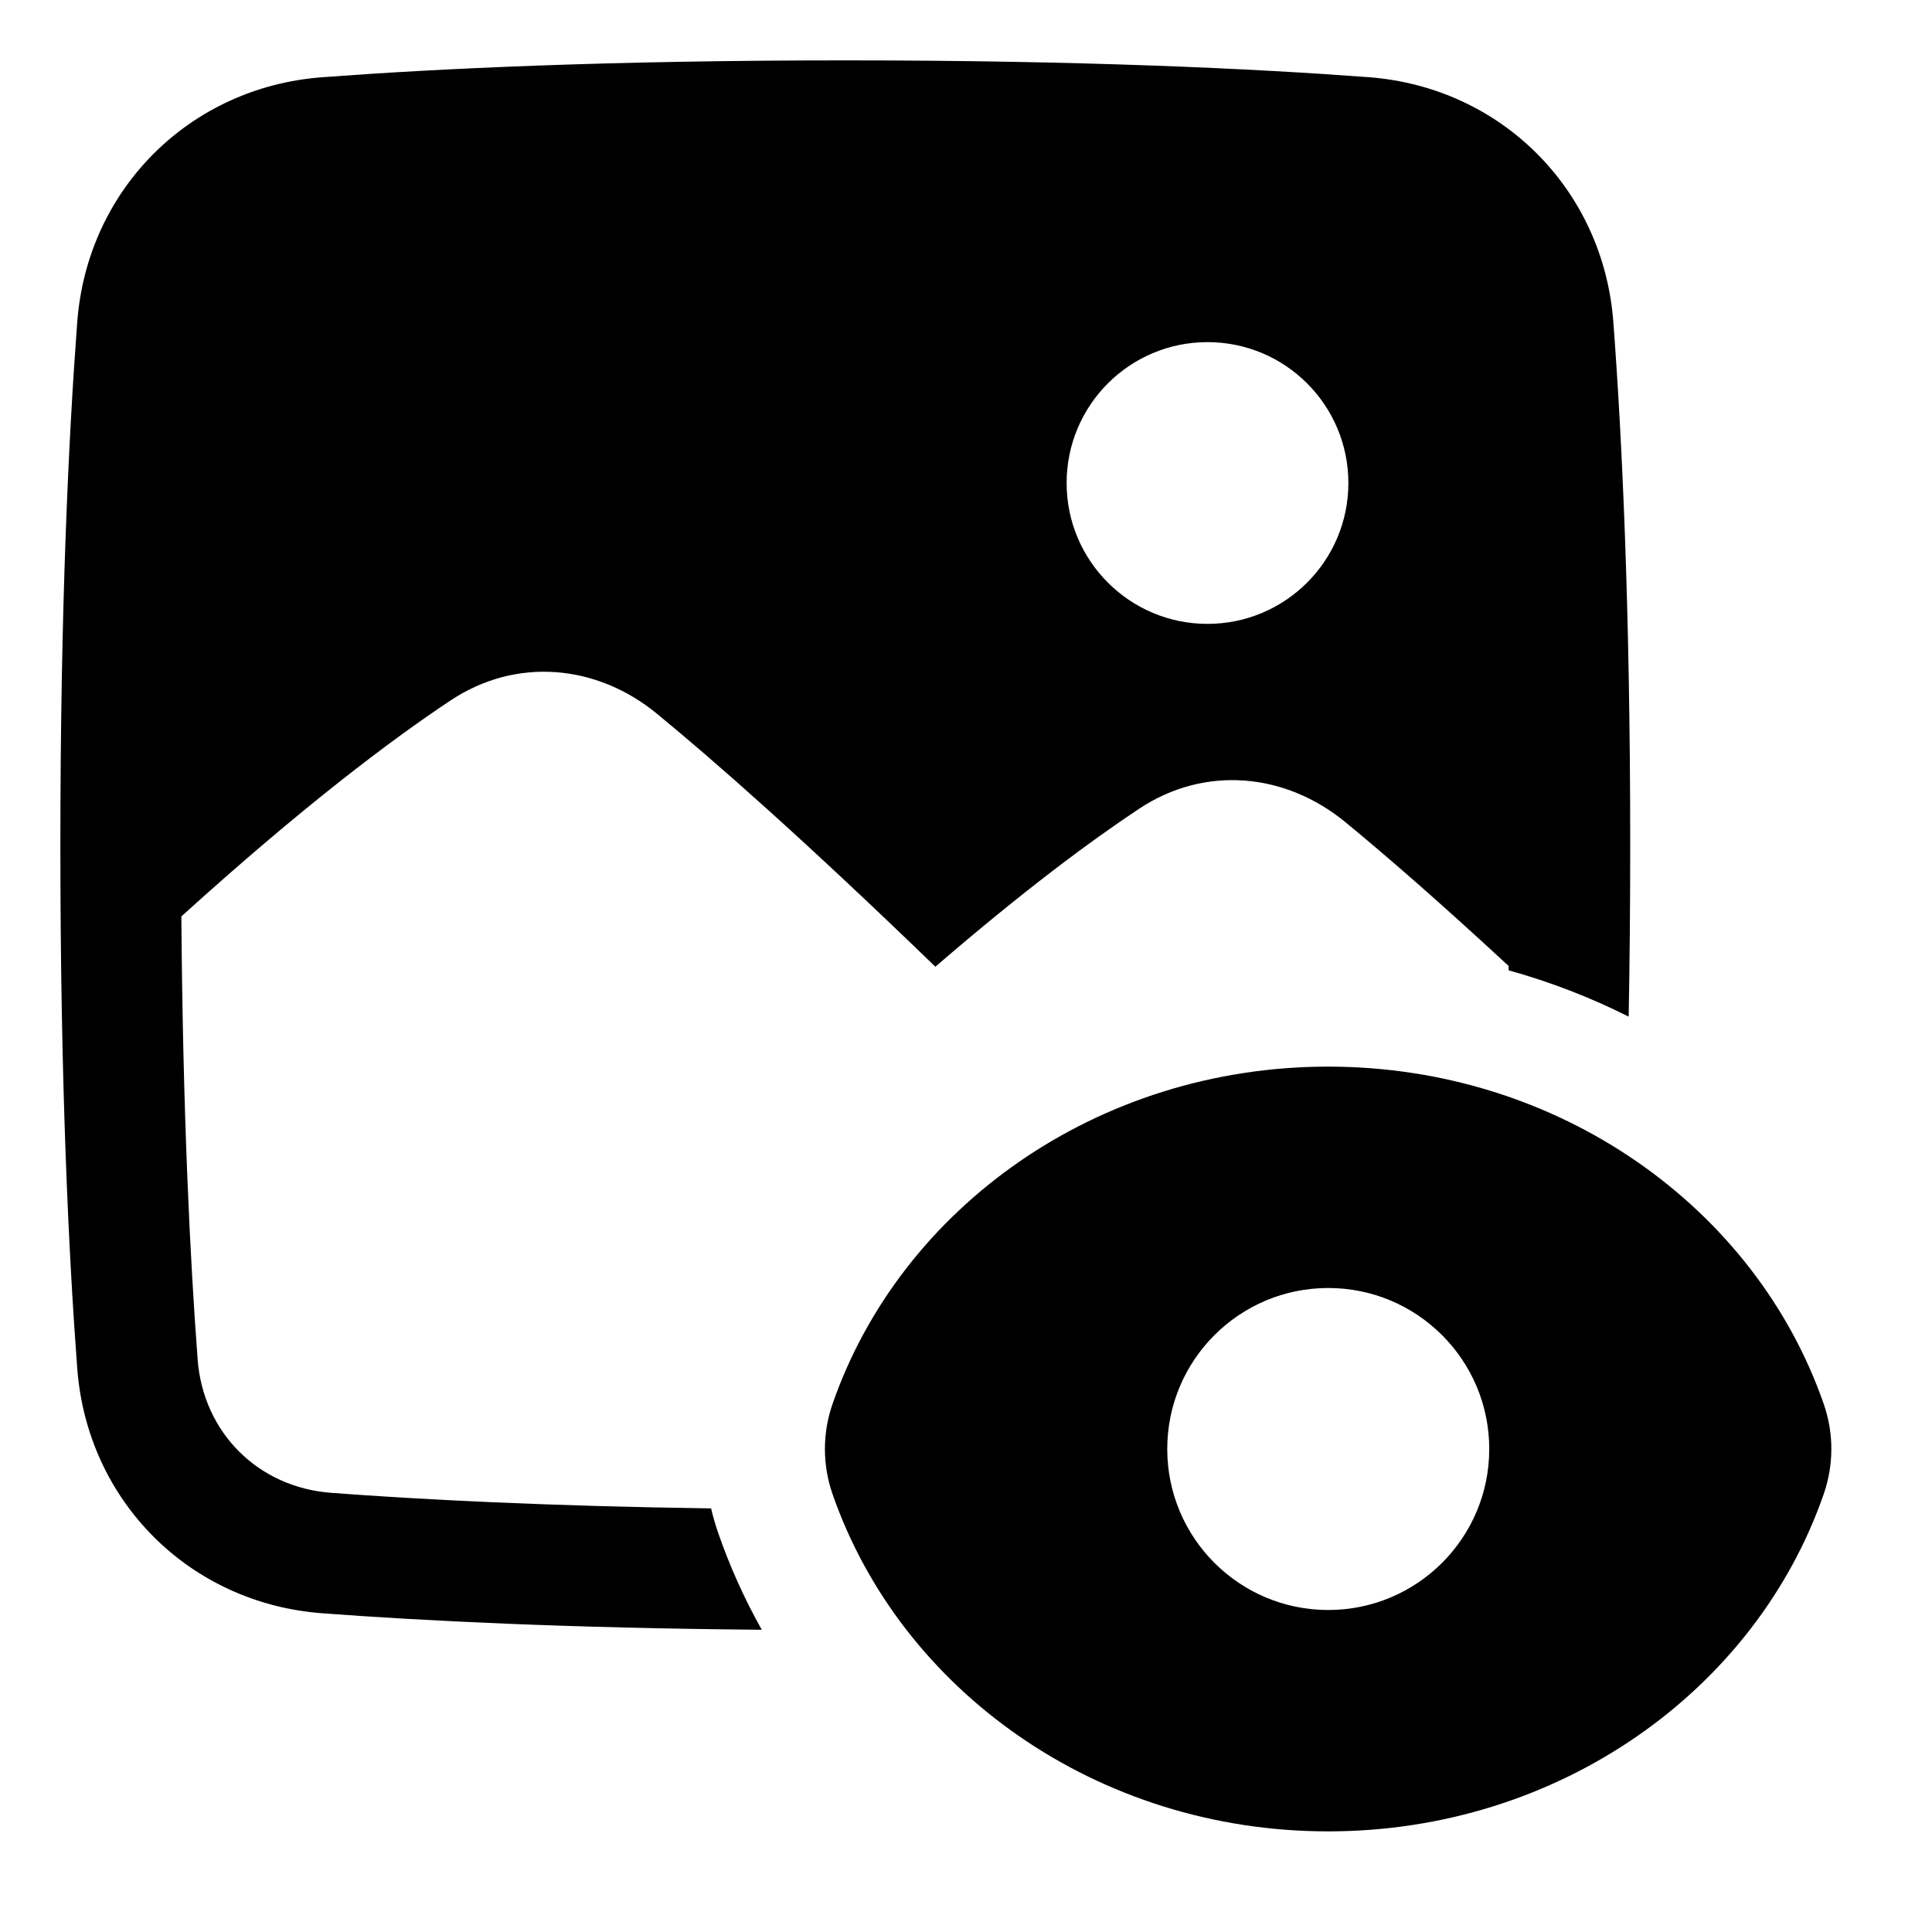 <svg xmlns="http://www.w3.org/2000/svg" fill="none" viewBox="0 0 48 48" id="Landscape-View--Streamline-Plump">
  <desc>
    Landscape View Streamline Icon: https://streamlinehq.com
  </desc>
  <g id="landscape-view--photos-photo-picture-photography-pictures-view-eye-image">
    <path id="Union" fill="#000000" fill-rule="evenodd" d="M8.003 40.081c2.486 0.187 6.082 0.368 10.923 0.41 -0.426 -0.758 -0.788 -1.558 -1.078 -2.392 -0.071 -0.205 -0.132 -0.413 -0.181 -0.623 -4.133 -0.059 -7.246 -0.222 -9.44 -0.387 -1.817 -0.136 -3.181 -1.5 -3.317 -3.317 -0.185 -2.463 -0.368 -6.083 -0.404 -11.004 3.016 -2.733 5.209 -4.384 6.692 -5.368 1.637 -1.086 3.634 -0.891 5.123 0.332 1.434 1.178 3.654 3.128 6.918 6.286 2.193 -1.893 3.86 -3.127 5.062 -3.925 1.637 -1.086 3.634 -0.891 5.123 0.332 0.968 0.795 2.294 1.942 4.058 3.575l-0.001 0.107c1.04 0.289 2.038 0.676 2.983 1.151 0.024 -1.312 0.038 -2.731 0.038 -4.26 0 -5.903 -0.206 -10.168 -0.419 -12.997 -0.248 -3.296 -2.788 -5.836 -6.084 -6.084C31.168 1.706 26.903 1.5 21 1.5c-5.903 0 -10.168 0.206 -12.997 0.419 -3.296 0.248 -5.836 2.788 -6.084 6.084C1.706 10.832 1.5 15.097 1.5 21s0.206 10.168 0.419 12.997c0.248 3.296 2.788 5.836 6.084 6.084ZM30 8.5c-1.933 0 -3.5 1.567 -3.5 3.5s1.567 3.5 3.5 3.5 3.5 -1.567 3.5 -3.5 -1.567 -3.5 -3.5 -3.5Zm2.997 18c-5.734 0 -10.62 3.501 -12.314 8.384 -0.251 0.723 -0.251 1.51 0 2.232 1.694 4.883 6.58 8.384 12.314 8.384 5.734 0 10.621 -3.501 12.314 -8.384 0.251 -0.723 0.251 -1.51 0 -2.232 -1.694 -4.883 -6.58 -8.384 -12.314 -8.384ZM37 36c0 2.209 -1.791 4 -4 4 -2.209 0 -4 -1.791 -4 -4 0 -2.209 1.791 -4 4 -4 2.209 0 4 1.791 4 4Z" clip-rule="evenodd" stroke-width="1"></path>
  </g>
</svg>